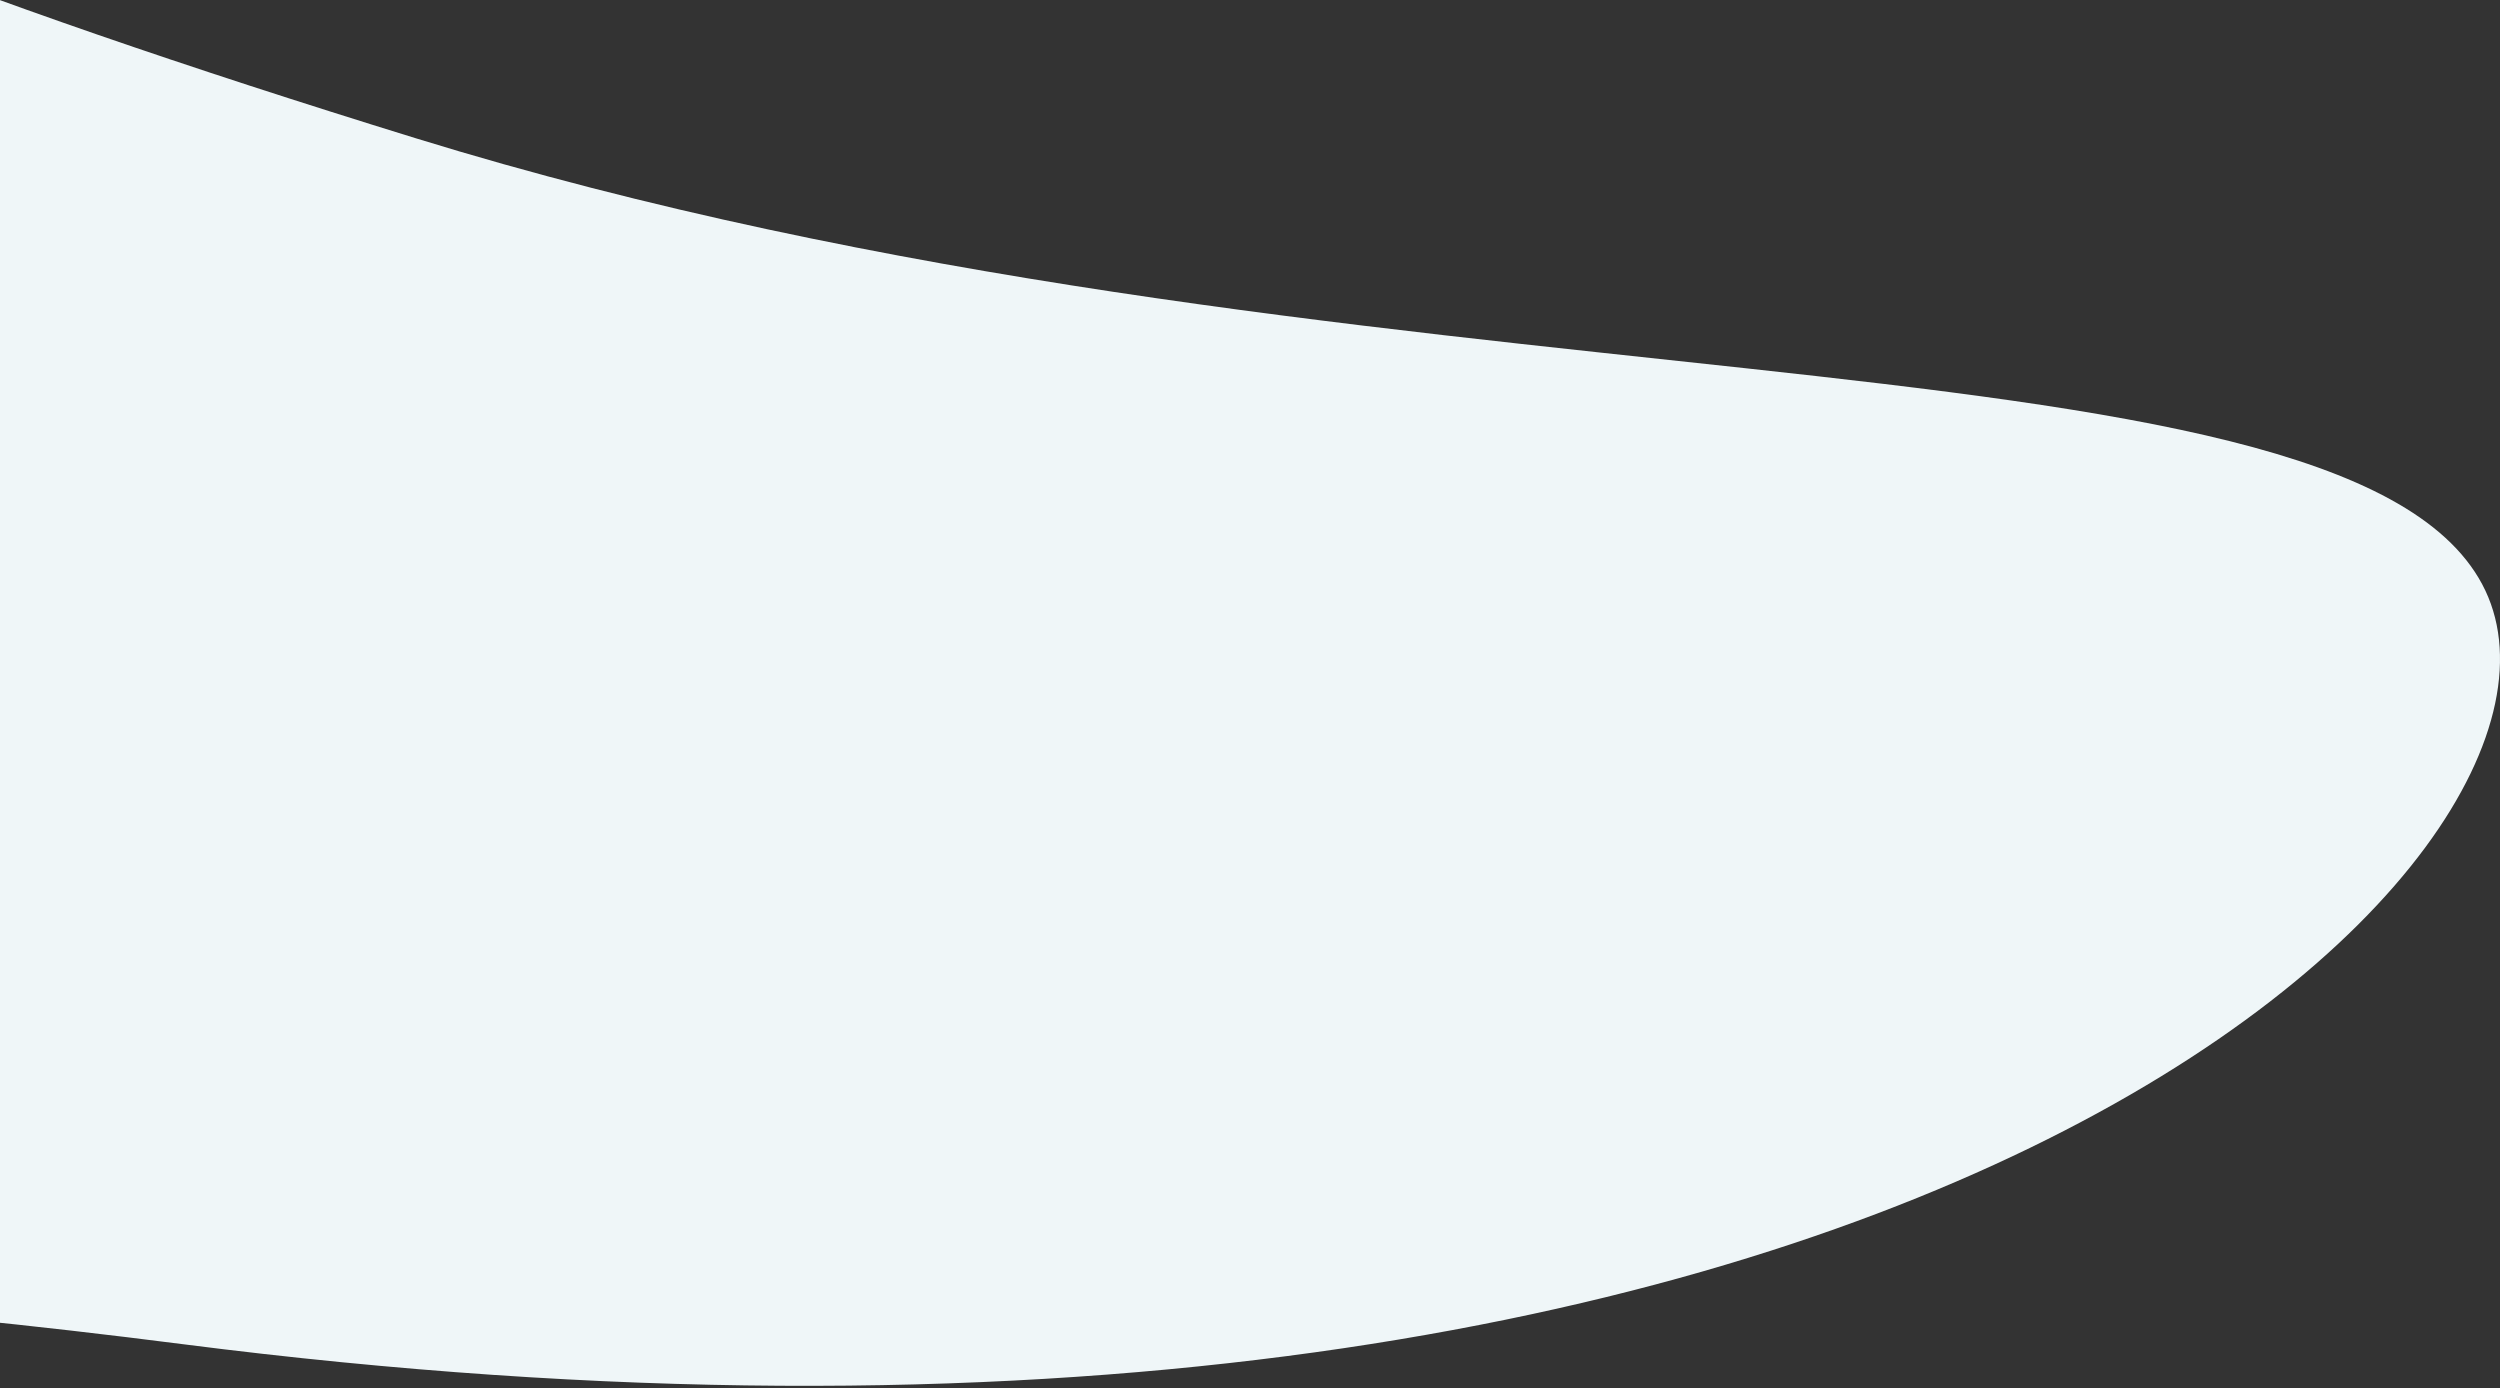 <svg width="796" height="442" fill="none" xmlns="http://www.w3.org/2000/svg">
    <rect width="100%" height="100%" fill="#333333" stroke="none"/>
    <g clip-path="url(#clip0)">
        <path d="M132.312 44c-298-92-360-148-530-264l-68.296 716.131c-1.952 6.243-2.422 12.276-1.704 17.869l1.704-17.869C-449.788 444.328-331.506 378.023 58.312 428c546 70 778-156 732-242s-360-50-658-142z" fill="#EFF6F8"/>
    </g>
    <defs>
        <clipPath id="clip0">
            <path transform="matrix(-1 0 0 1 796 0)" fill="#fff" d="M0 0h796v442H0z"/>
        </clipPath>
    </defs>
</svg>
